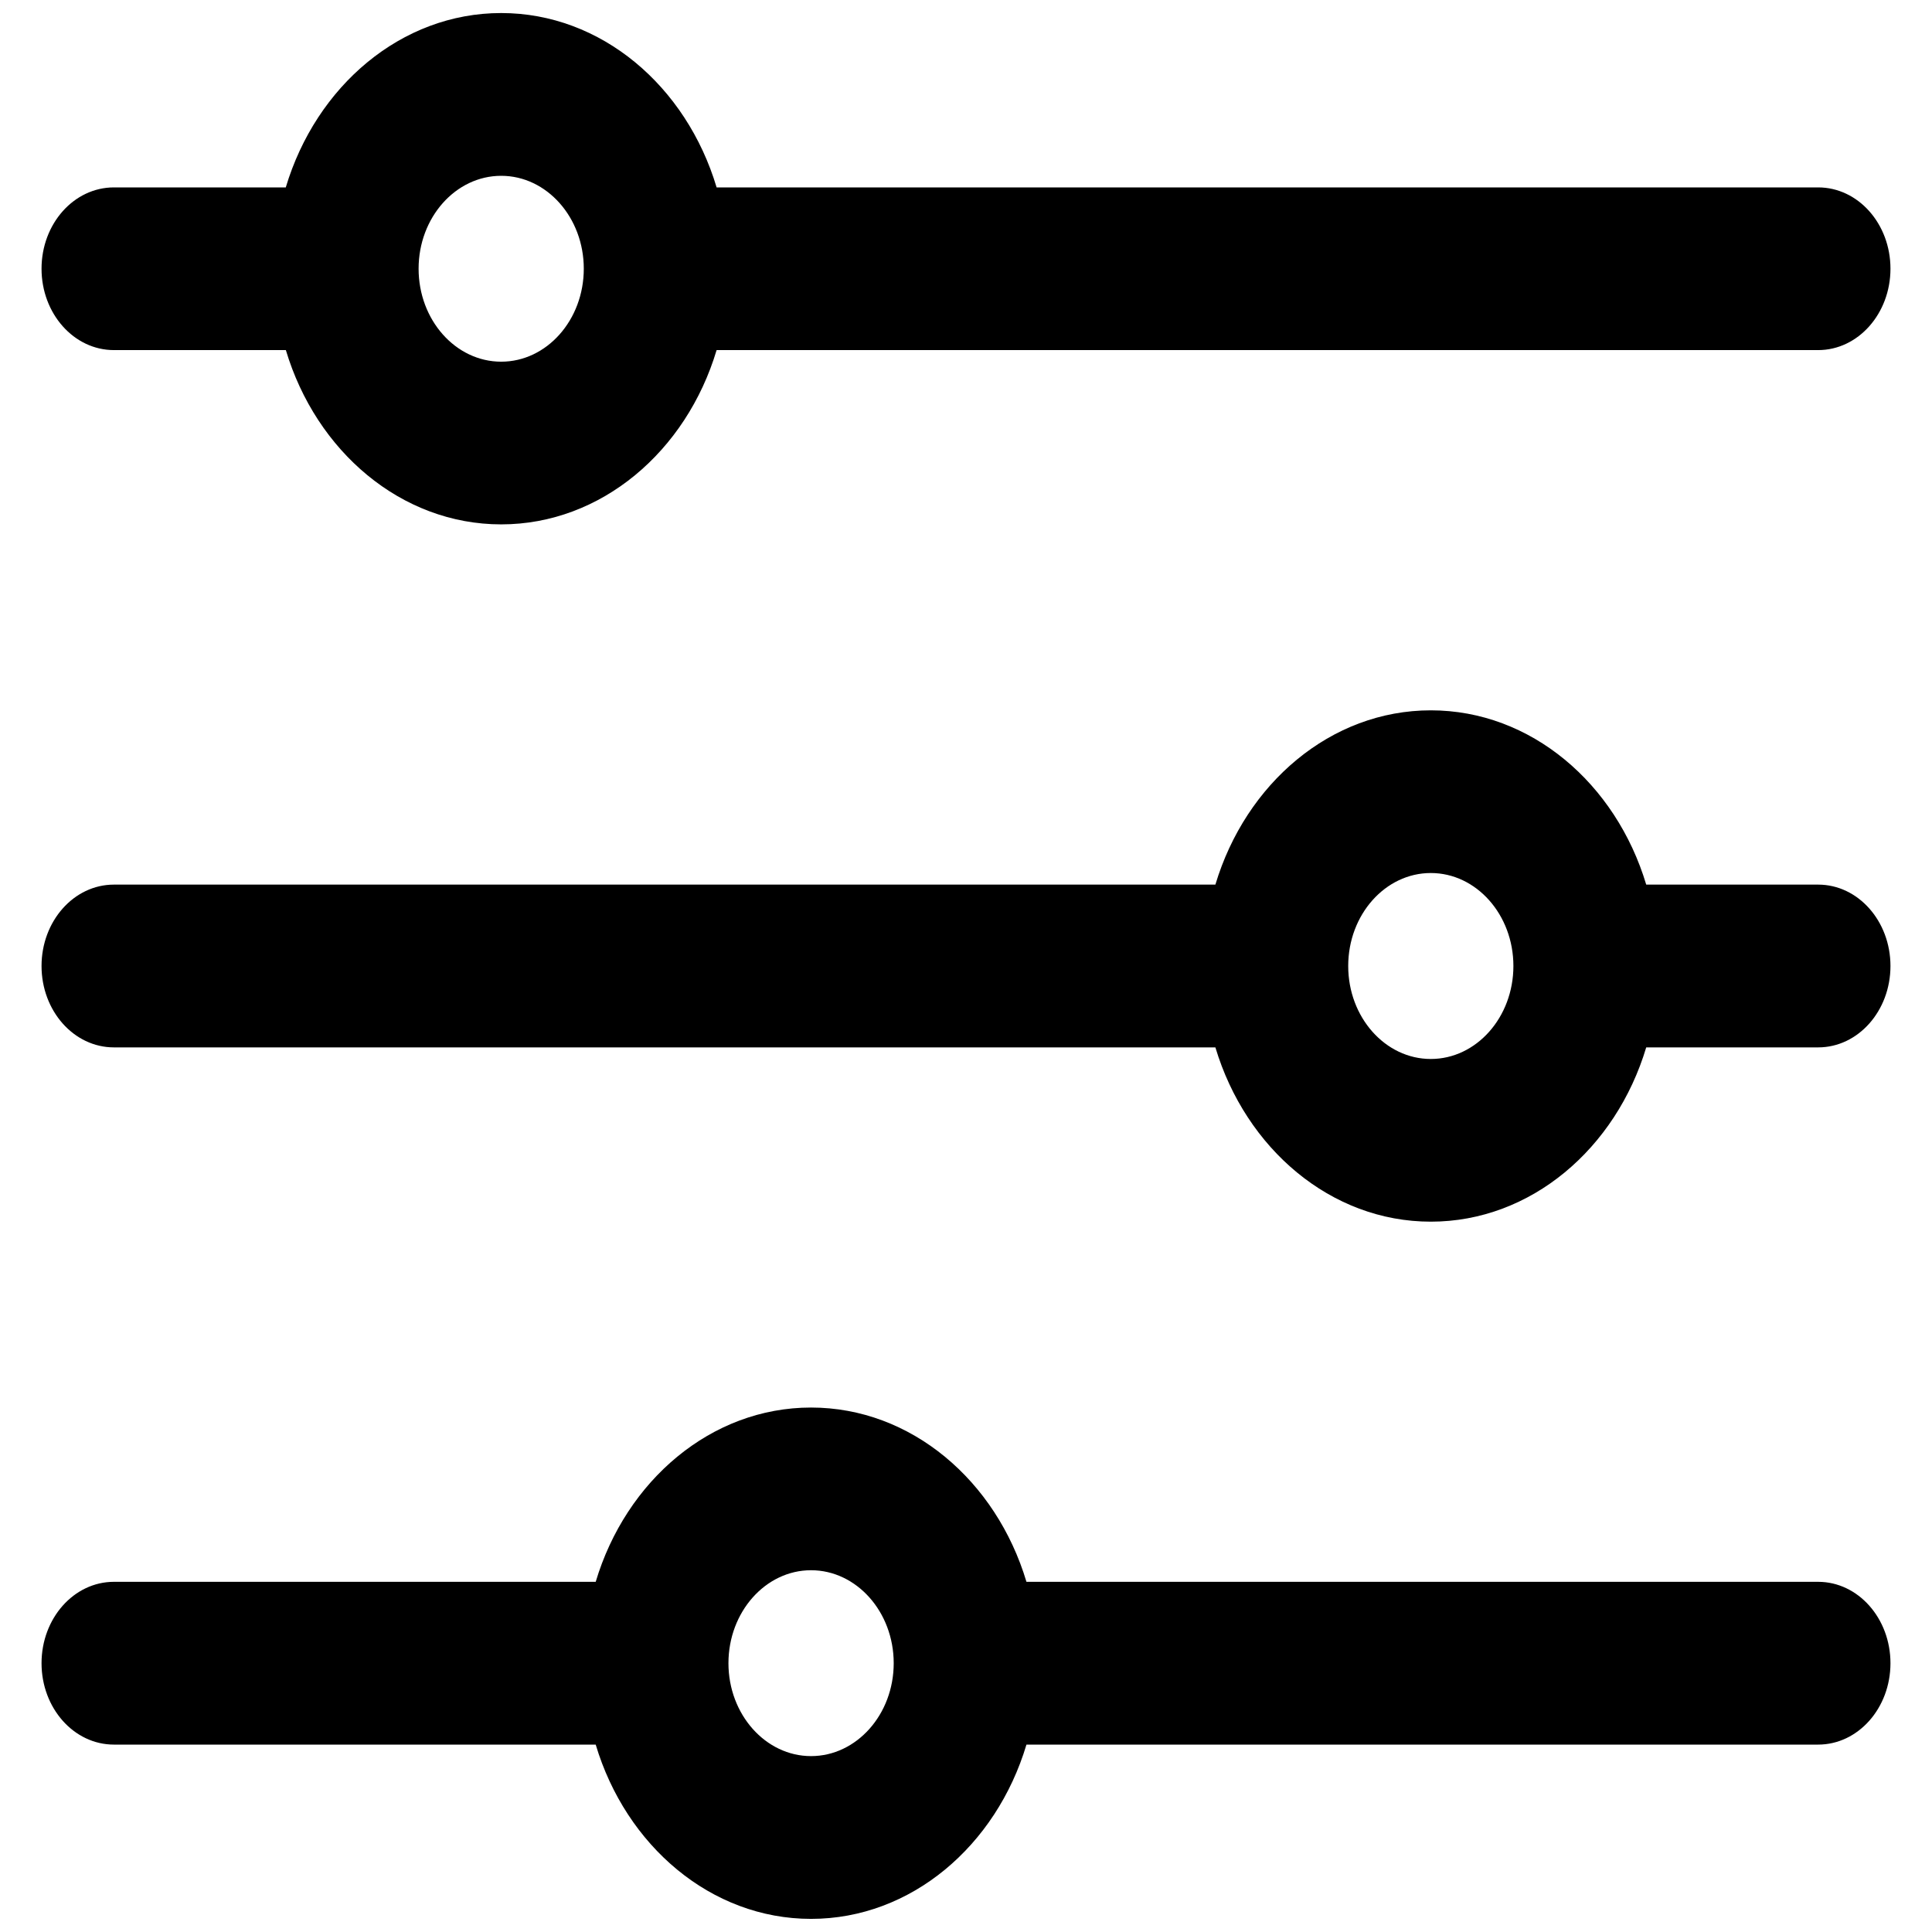 <svg width="24" height="24" viewBox="0 0 24 24" fill="none" xmlns="http://www.w3.org/2000/svg">
<path d="M22.586 2.328H8.902C8.526 1.07 7.469 0.162 6.226 0.162C4.984 0.162 3.927 1.07 3.55 2.328H1.415C0.918 2.328 0.516 2.78 0.516 3.338C0.516 3.896 0.918 4.349 1.415 4.349H3.551C3.927 5.606 4.984 6.514 6.226 6.514C7.469 6.514 8.526 5.606 8.902 4.349H22.586C23.082 4.349 23.484 3.896 23.484 3.338C23.484 2.78 23.082 2.328 22.586 2.328ZM6.226 4.493C5.66 4.493 5.2 3.975 5.2 3.338C5.2 2.702 5.66 2.184 6.226 2.184C6.792 2.184 7.252 2.702 7.252 3.338C7.252 3.975 6.792 4.493 6.226 4.493Z" fill="black"/>
<path d="M22.586 10.989H20.45C20.073 9.732 19.017 8.824 17.774 8.824C16.532 8.824 15.475 9.732 15.098 10.989H1.415C0.918 10.989 0.516 11.442 0.516 12C0.516 12.558 0.918 13.011 1.415 13.011H15.098C15.475 14.268 16.532 15.176 17.774 15.176C19.017 15.176 20.073 14.268 20.45 13.011H22.586C23.082 13.011 23.484 12.558 23.484 12C23.484 11.442 23.082 10.989 22.586 10.989ZM17.774 13.155C17.208 13.155 16.748 12.637 16.748 12C16.748 11.363 17.208 10.845 17.774 10.845C18.34 10.845 18.8 11.363 18.8 12C18.8 12.637 18.34 13.155 17.774 13.155Z" fill="black"/>
<path d="M22.586 19.65H12.751C12.375 18.393 11.318 17.485 10.075 17.485C8.833 17.485 7.776 18.393 7.4 19.65H1.415C0.918 19.65 0.516 20.103 0.516 20.661C0.516 21.219 0.918 21.672 1.415 21.672H7.4C7.776 22.929 8.833 23.837 10.075 23.837C11.318 23.837 12.375 22.929 12.751 21.672H22.586C23.082 21.672 23.484 21.219 23.484 20.661C23.484 20.103 23.082 19.65 22.586 19.65ZM10.075 21.815C9.51 21.815 9.049 21.297 9.049 20.661C9.049 20.024 9.51 19.506 10.075 19.506C10.641 19.506 11.102 20.024 11.102 20.661C11.102 21.297 10.641 21.815 10.075 21.815Z" fill="black"/>
</svg>
